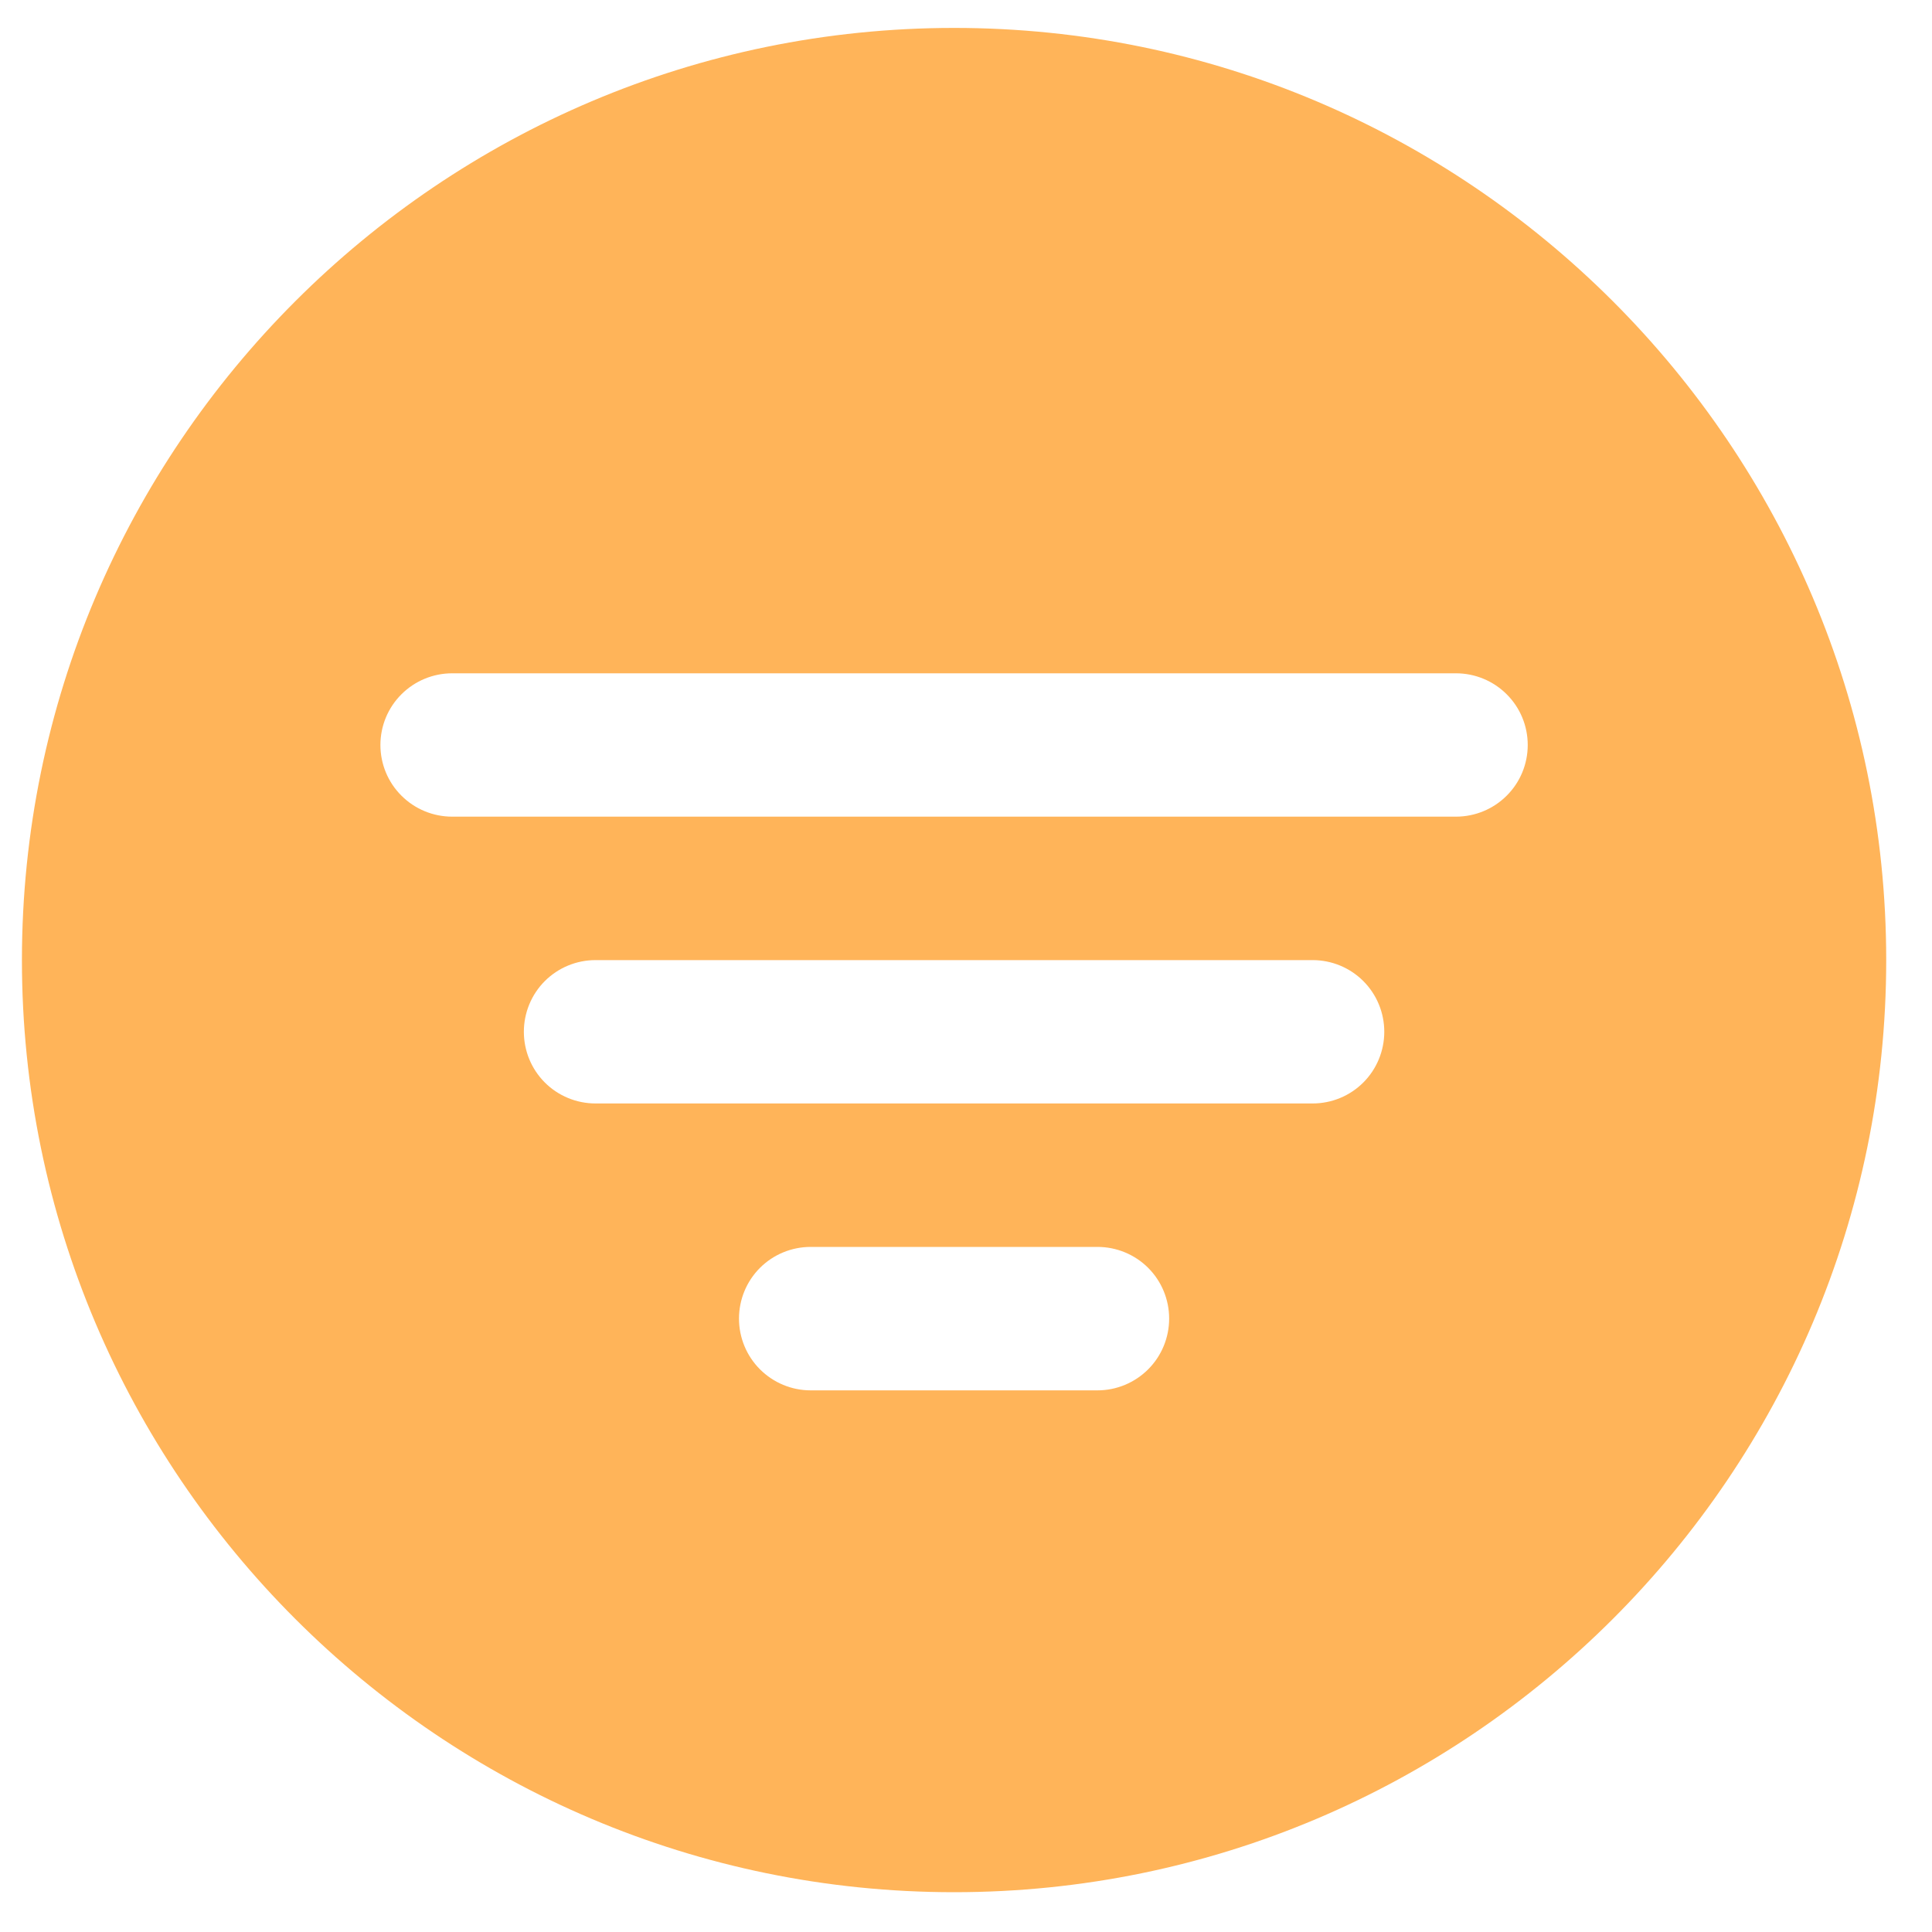 <svg width="20" height="20" viewBox="0 0 20 20" fill="none" xmlns="http://www.w3.org/2000/svg">
<path d="M9.877 0.289C4.556 0.289 0.227 4.618 0.227 9.939C0.227 15.26 4.556 19.588 9.877 19.588C15.197 19.588 19.526 15.26 19.526 9.939C19.526 4.618 15.197 0.289 9.877 0.289ZM11.361 14.393H8.392C8.195 14.393 8.006 14.314 7.867 14.175C7.728 14.036 7.65 13.847 7.65 13.65C7.65 13.453 7.728 13.264 7.867 13.125C8.006 12.986 8.195 12.908 8.392 12.908H11.361C11.558 12.908 11.747 12.986 11.886 13.125C12.025 13.264 12.103 13.453 12.103 13.65C12.103 13.847 12.025 14.036 11.886 14.175C11.747 14.314 11.558 14.393 11.361 14.393ZM13.588 11.423H6.165C5.968 11.423 5.779 11.345 5.64 11.206C5.501 11.067 5.423 10.878 5.423 10.681C5.423 10.484 5.501 10.295 5.64 10.156C5.779 10.017 5.968 9.939 6.165 9.939H13.588C13.785 9.939 13.974 10.017 14.113 10.156C14.252 10.295 14.33 10.484 14.33 10.681C14.33 10.878 14.252 11.067 14.113 11.206C13.974 11.345 13.785 11.423 13.588 11.423ZM15.072 8.454H4.681C4.484 8.454 4.295 8.376 4.156 8.237C4.016 8.098 3.938 7.909 3.938 7.712C3.938 7.515 4.016 7.326 4.156 7.187C4.295 7.048 4.484 6.97 4.681 6.97H15.072C15.269 6.97 15.458 7.048 15.597 7.187C15.737 7.326 15.815 7.515 15.815 7.712C15.815 7.909 15.737 8.098 15.597 8.237C15.458 8.376 15.269 8.454 15.072 8.454Z" fill="#FFB459"/>
</svg>
